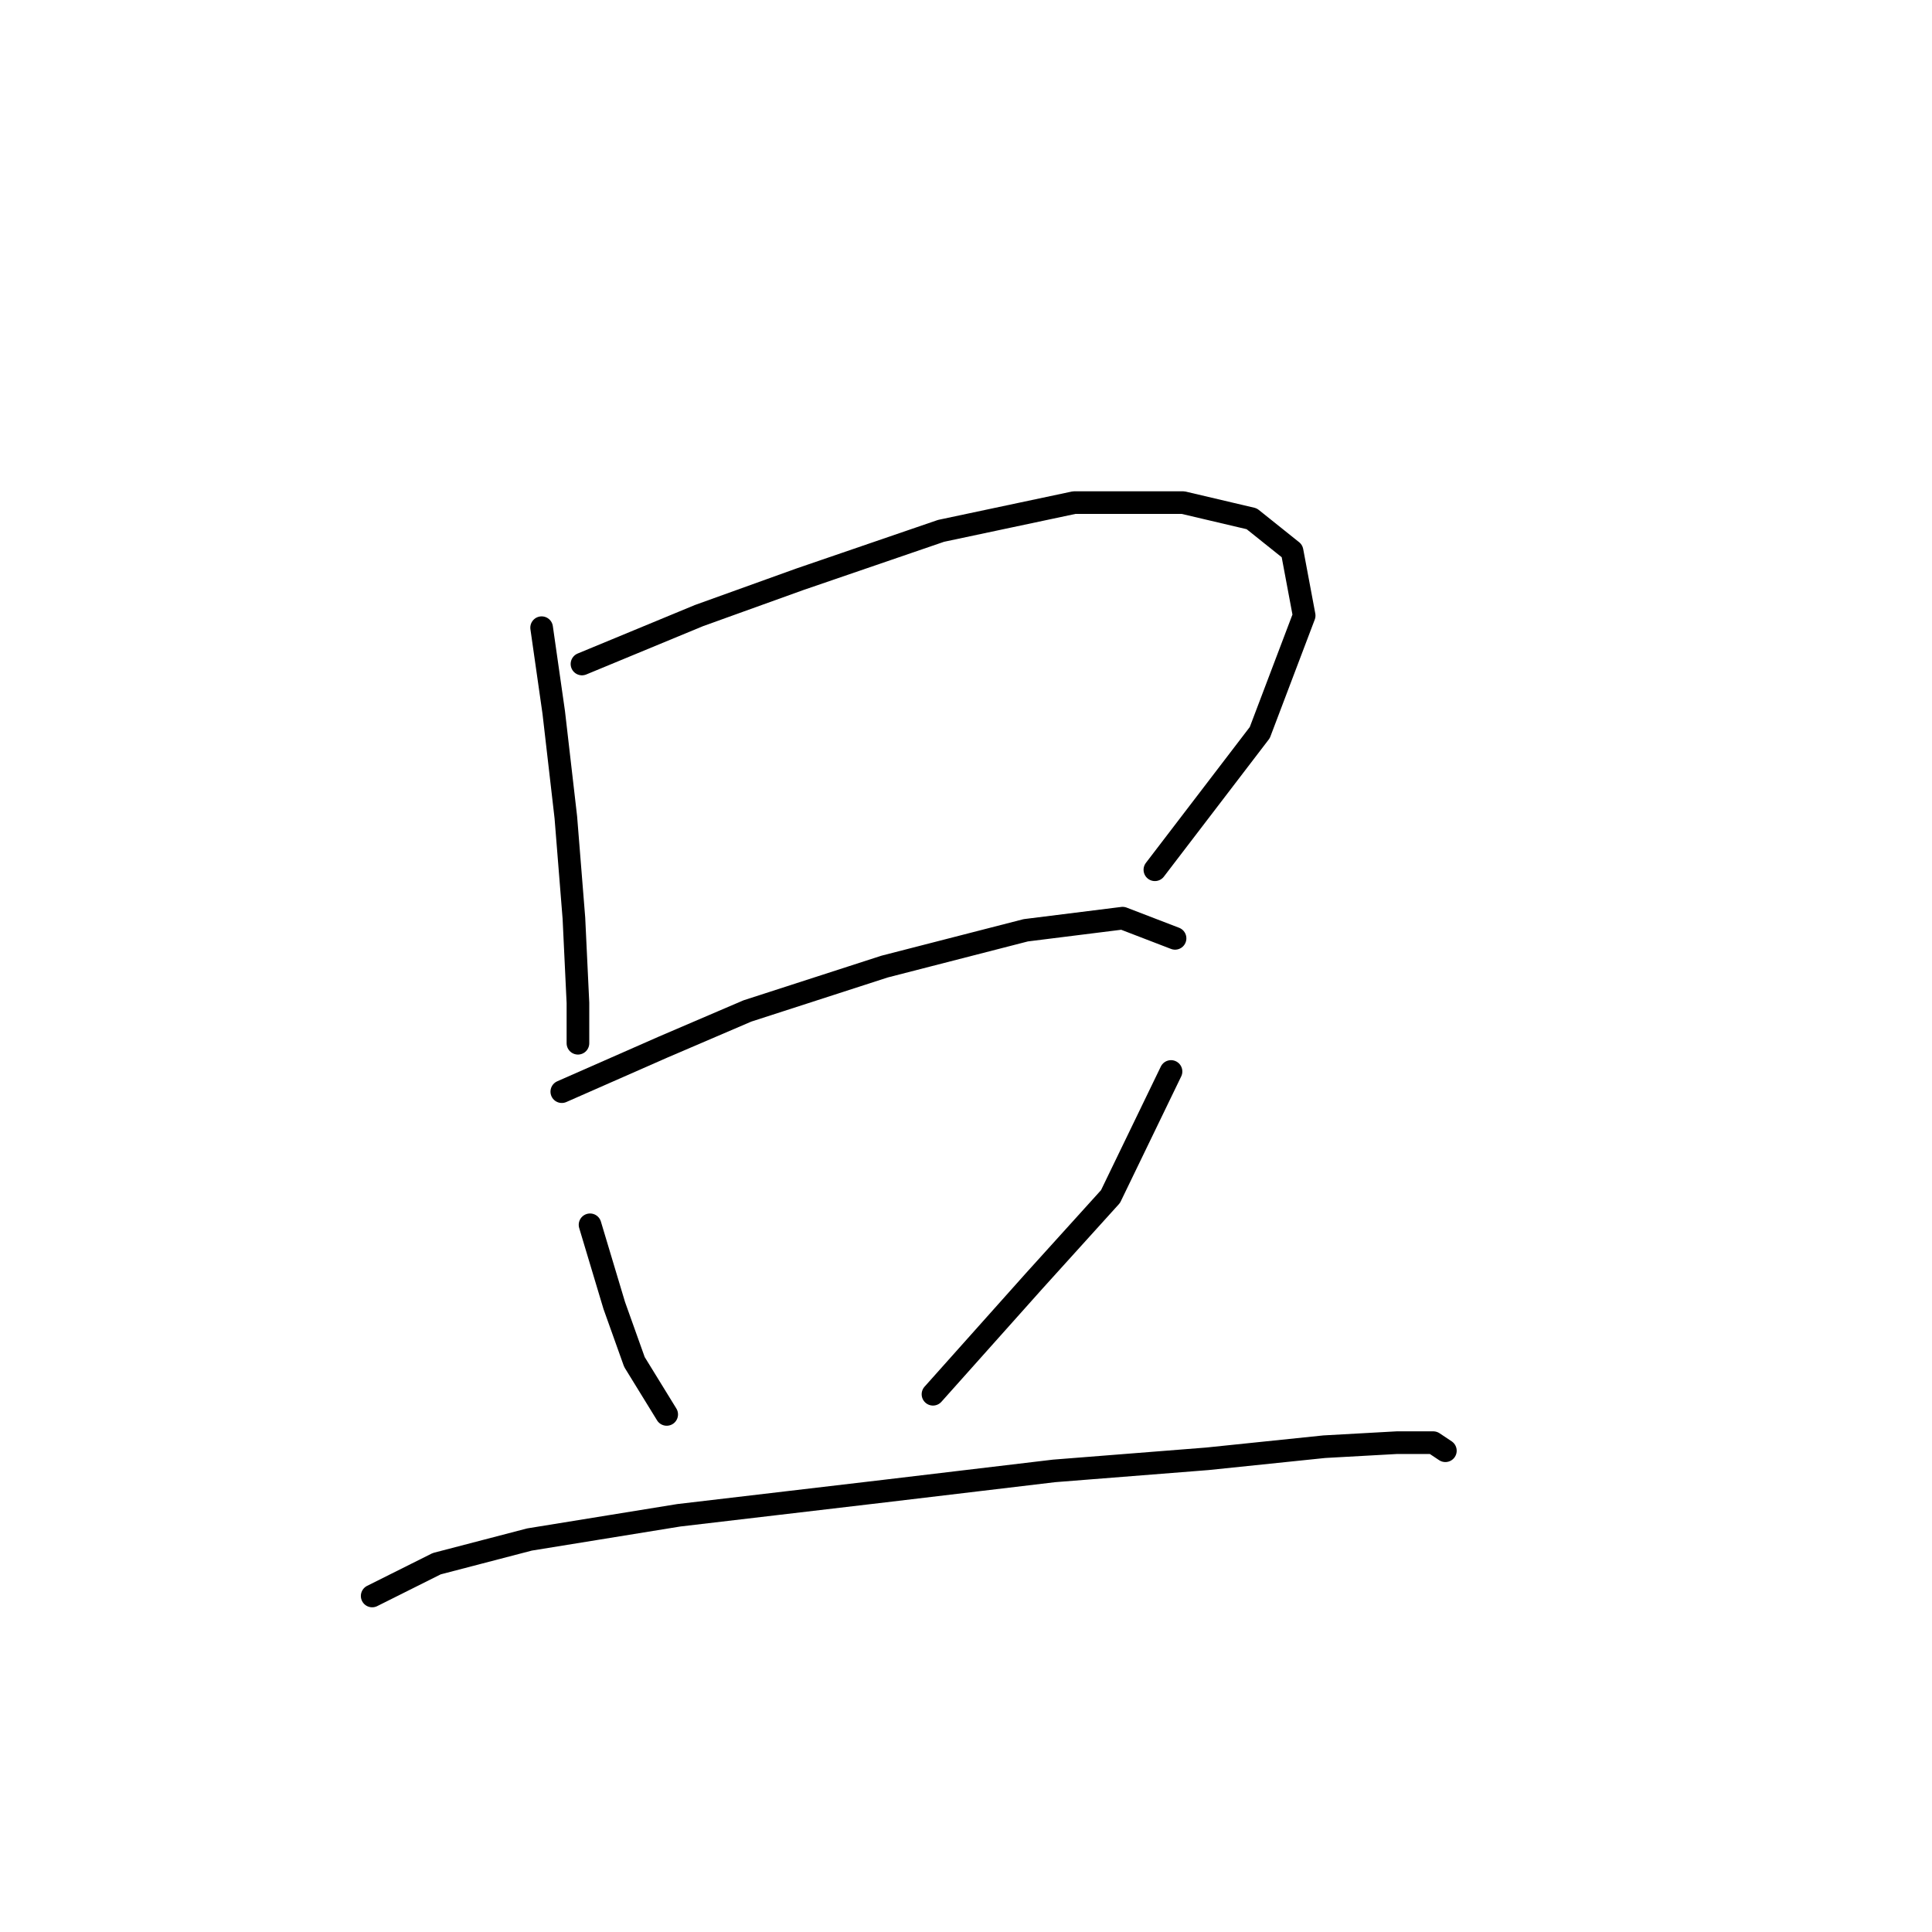 <?xml version="1.0" standalone="no"?>
    <svg width="256" height="256" xmlns="http://www.w3.org/2000/svg" version="1.1">
    <polyline stroke="black" stroke-width="3" stroke-linecap="round" fill="transparent" stroke-linejoin="round" points="71.769 83.172 73.373 94.398 74.976 108.298 76.046 121.663 76.58 132.889 76.58 138.235 76.58 138.235 " />
        <polyline stroke="black" stroke-width="3" stroke-linecap="round" fill="transparent" stroke-linejoin="round" points="77.115 87.983 92.618 81.568 105.983 76.757 124.694 70.341 142.336 66.599 156.77 66.599 165.858 68.738 171.204 73.014 172.808 81.568 166.927 97.071 153.028 115.248 153.028 115.248 " />
        <polyline stroke="black" stroke-width="3" stroke-linecap="round" fill="transparent" stroke-linejoin="round" points="74.442 144.65 87.807 138.77 99.033 133.958 117.21 128.078 135.921 123.267 148.751 121.663 155.701 124.336 155.701 124.336 " />
        <polyline stroke="black" stroke-width="3" stroke-linecap="round" fill="transparent" stroke-linejoin="round" points="78.184 162.292 81.392 172.984 84.065 180.468 88.341 187.418 88.341 187.418 " />
        <polyline stroke="black" stroke-width="3" stroke-linecap="round" fill="transparent" stroke-linejoin="round" points="155.166 141.977 147.147 158.55 136.99 169.777 123.625 184.745 123.625 184.745 " />
        <polyline stroke="black" stroke-width="3" stroke-linecap="round" fill="transparent" stroke-linejoin="round" points="49.316 211.475 57.869 207.198 70.165 203.991 89.945 200.783 117.21 197.576 139.663 194.903 159.977 193.299 175.481 191.695 185.104 191.16 189.915 191.16 191.519 192.23 191.519 192.23 " />
        </svg>